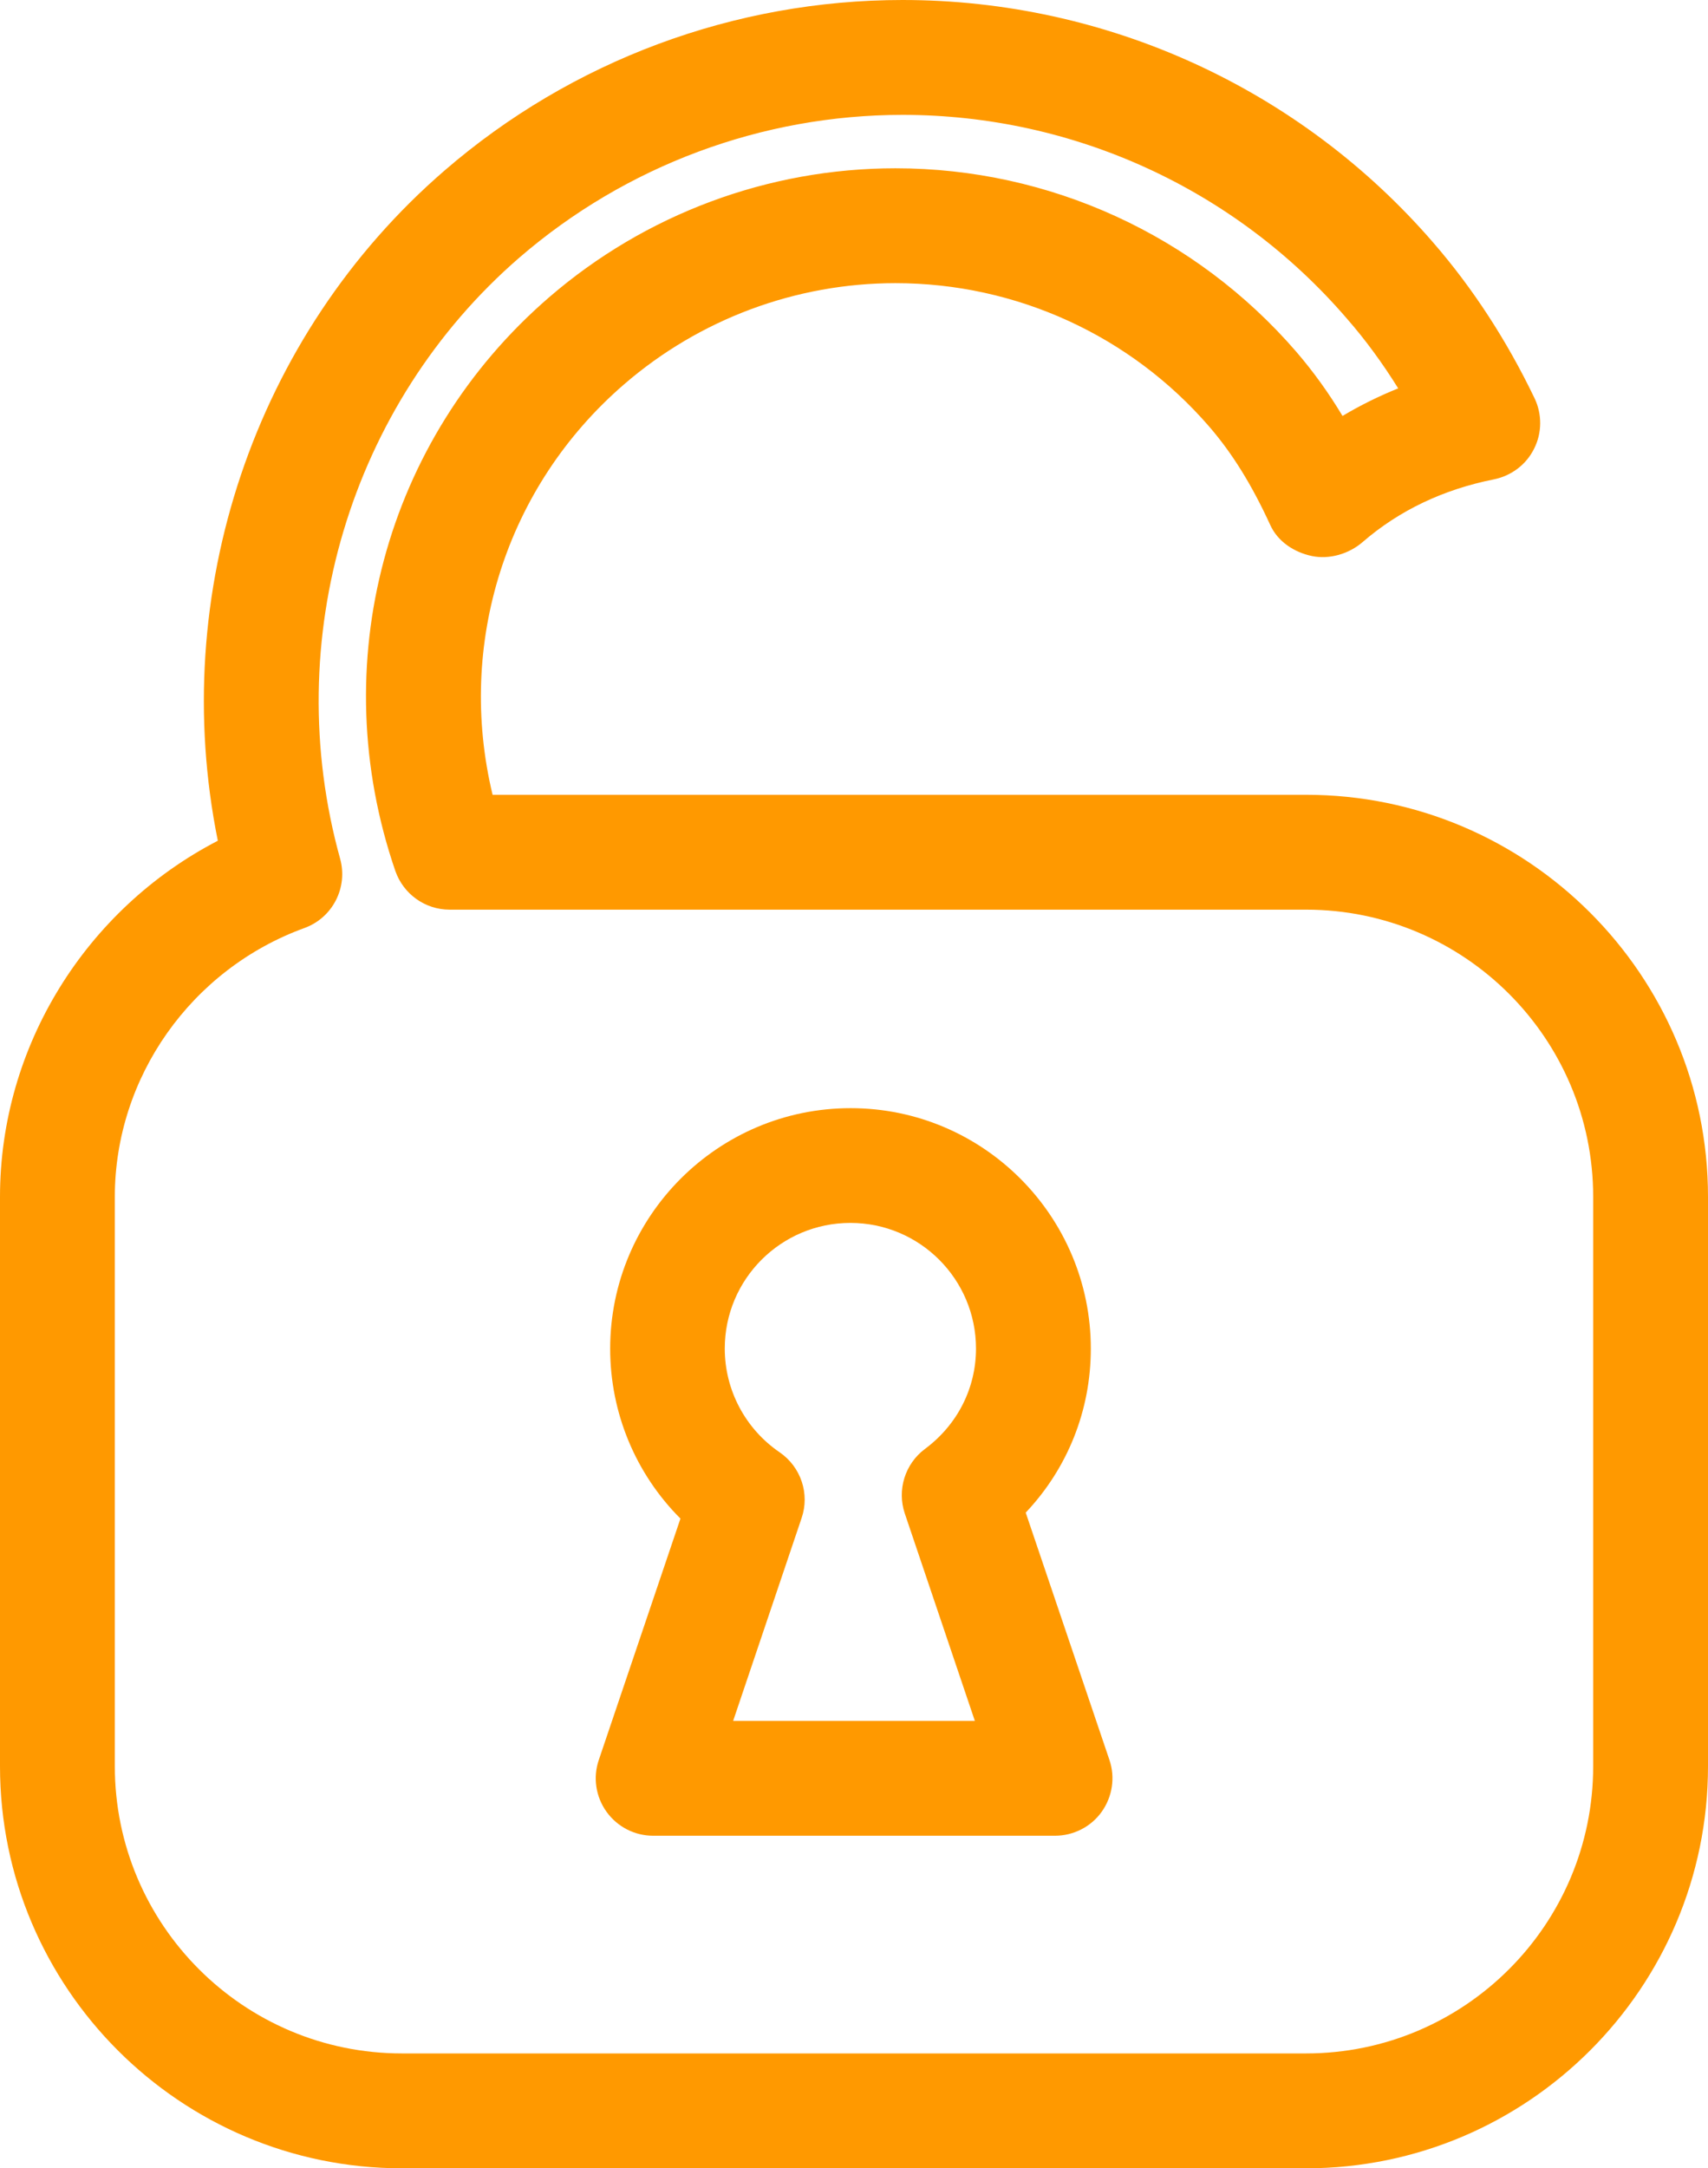 <?xml version="1.0" encoding="iso-8859-1"?>
<!-- Generator: Adobe Illustrator 18.0.0, SVG Export Plug-In . SVG Version: 6.00 Build 0)  -->
<!DOCTYPE svg PUBLIC "-//W3C//DTD SVG 1.1//EN" "http://www.w3.org/Graphics/SVG/1.1/DTD/svg11.dtd">
<svg version="1.1" id="Capa_1" xmlns="http://www.w3.org/2000/svg" xmlns:xlink="http://www.w3.org/1999/xlink" x="0px" y="0px"
	 viewBox="0 0 14.875 18.876" style="enable-background:new 0 0 14.875 18.876;" xml:space="preserve">
<g>
	<path d="M9.188,15.981h-3.5c-0.161,0-0.312-0.078-0.406-0.209s-0.119-0.299-0.067-0.451l0.711-2.101
		c-0.389-0.389-0.612-0.919-0.612-1.479c0-1.154,0.939-2.094,2.094-2.094S9.5,10.587,9.5,11.741c0,0.538-0.203,1.042-0.567,1.427
		l0.729,2.153c0.052,0.152,0.026,0.32-0.067,0.451S9.349,15.981,9.188,15.981z M6.385,14.981H8.49l-0.61-1.805
		c-0.069-0.205,0.001-0.432,0.175-0.562c0.283-0.21,0.445-0.529,0.445-0.874c0-0.604-0.49-1.094-1.094-1.094
		s-1.094,0.49-1.094,1.094c0,0.361,0.179,0.699,0.478,0.903c0.185,0.127,0.264,0.361,0.191,0.573L6.385,14.981z" fill="#FF9900"/>
	<path d="M11.375,18.876H3.5c-1.93,0-3.5-1.57-3.5-3.5v-4.957c0-1.309,0.747-2.504,1.897-3.1C1.462,5.17,2.211,2.92,3.87,1.486
		C4.979,0.527,6.396,0,7.861,0c1.776,0,3.462,0.771,4.622,2.113c0.342,0.394,0.639,0.849,0.881,1.353
		c0.067,0.139,0.066,0.302-0.003,0.439c-0.068,0.139-0.198,0.237-0.35,0.268c-0.442,0.088-0.826,0.271-1.144,0.546
		c-0.119,0.103-0.29,0.154-0.444,0.121s-0.295-0.126-0.36-0.269c-0.162-0.353-0.331-0.624-0.53-0.855
		C9.847,2.921,8.85,2.465,7.799,2.465c-0.867,0-1.707,0.313-2.364,0.881C4.403,4.237,3.974,5.608,4.29,6.919h7.085
		c1.93,0,3.5,1.57,3.5,3.5v4.957C14.875,17.306,13.305,18.876,11.375,18.876z M7.861,1C6.637,1,5.452,1.441,4.524,2.242
		C3.047,3.52,2.434,5.573,2.962,7.475c0.07,0.251-0.065,0.515-0.311,0.604C1.664,8.438,1,9.379,1,10.419v4.957
		c0,1.379,1.121,2.5,2.5,2.5h7.875c1.379,0,2.5-1.121,2.5-2.5v-4.957c0-1.379-1.121-2.5-2.5-2.5H3.916
		c-0.214,0-0.403-0.136-0.473-0.337C2.825,5.785,3.35,3.826,4.78,2.59c0.84-0.726,1.911-1.125,3.019-1.125
		c1.342,0,2.614,0.583,3.491,1.598c0.146,0.17,0.279,0.353,0.402,0.558c0.156-0.093,0.318-0.173,0.485-0.24
		c-0.137-0.22-0.287-0.425-0.45-0.611C10.757,1.645,9.348,1,7.861,1z" fill="#FF9900"/>
</g>
<g>
</g>
<g>
</g>
<g>
</g>
<g>
</g>
<g>
</g>
<g>
</g>
<g>
</g>
<g>
</g>
<g>
</g>
<g>
</g>
<g>
</g>
<g>
</g>
<g>
</g>
<g>
</g>
<g>
</g>
</svg>
